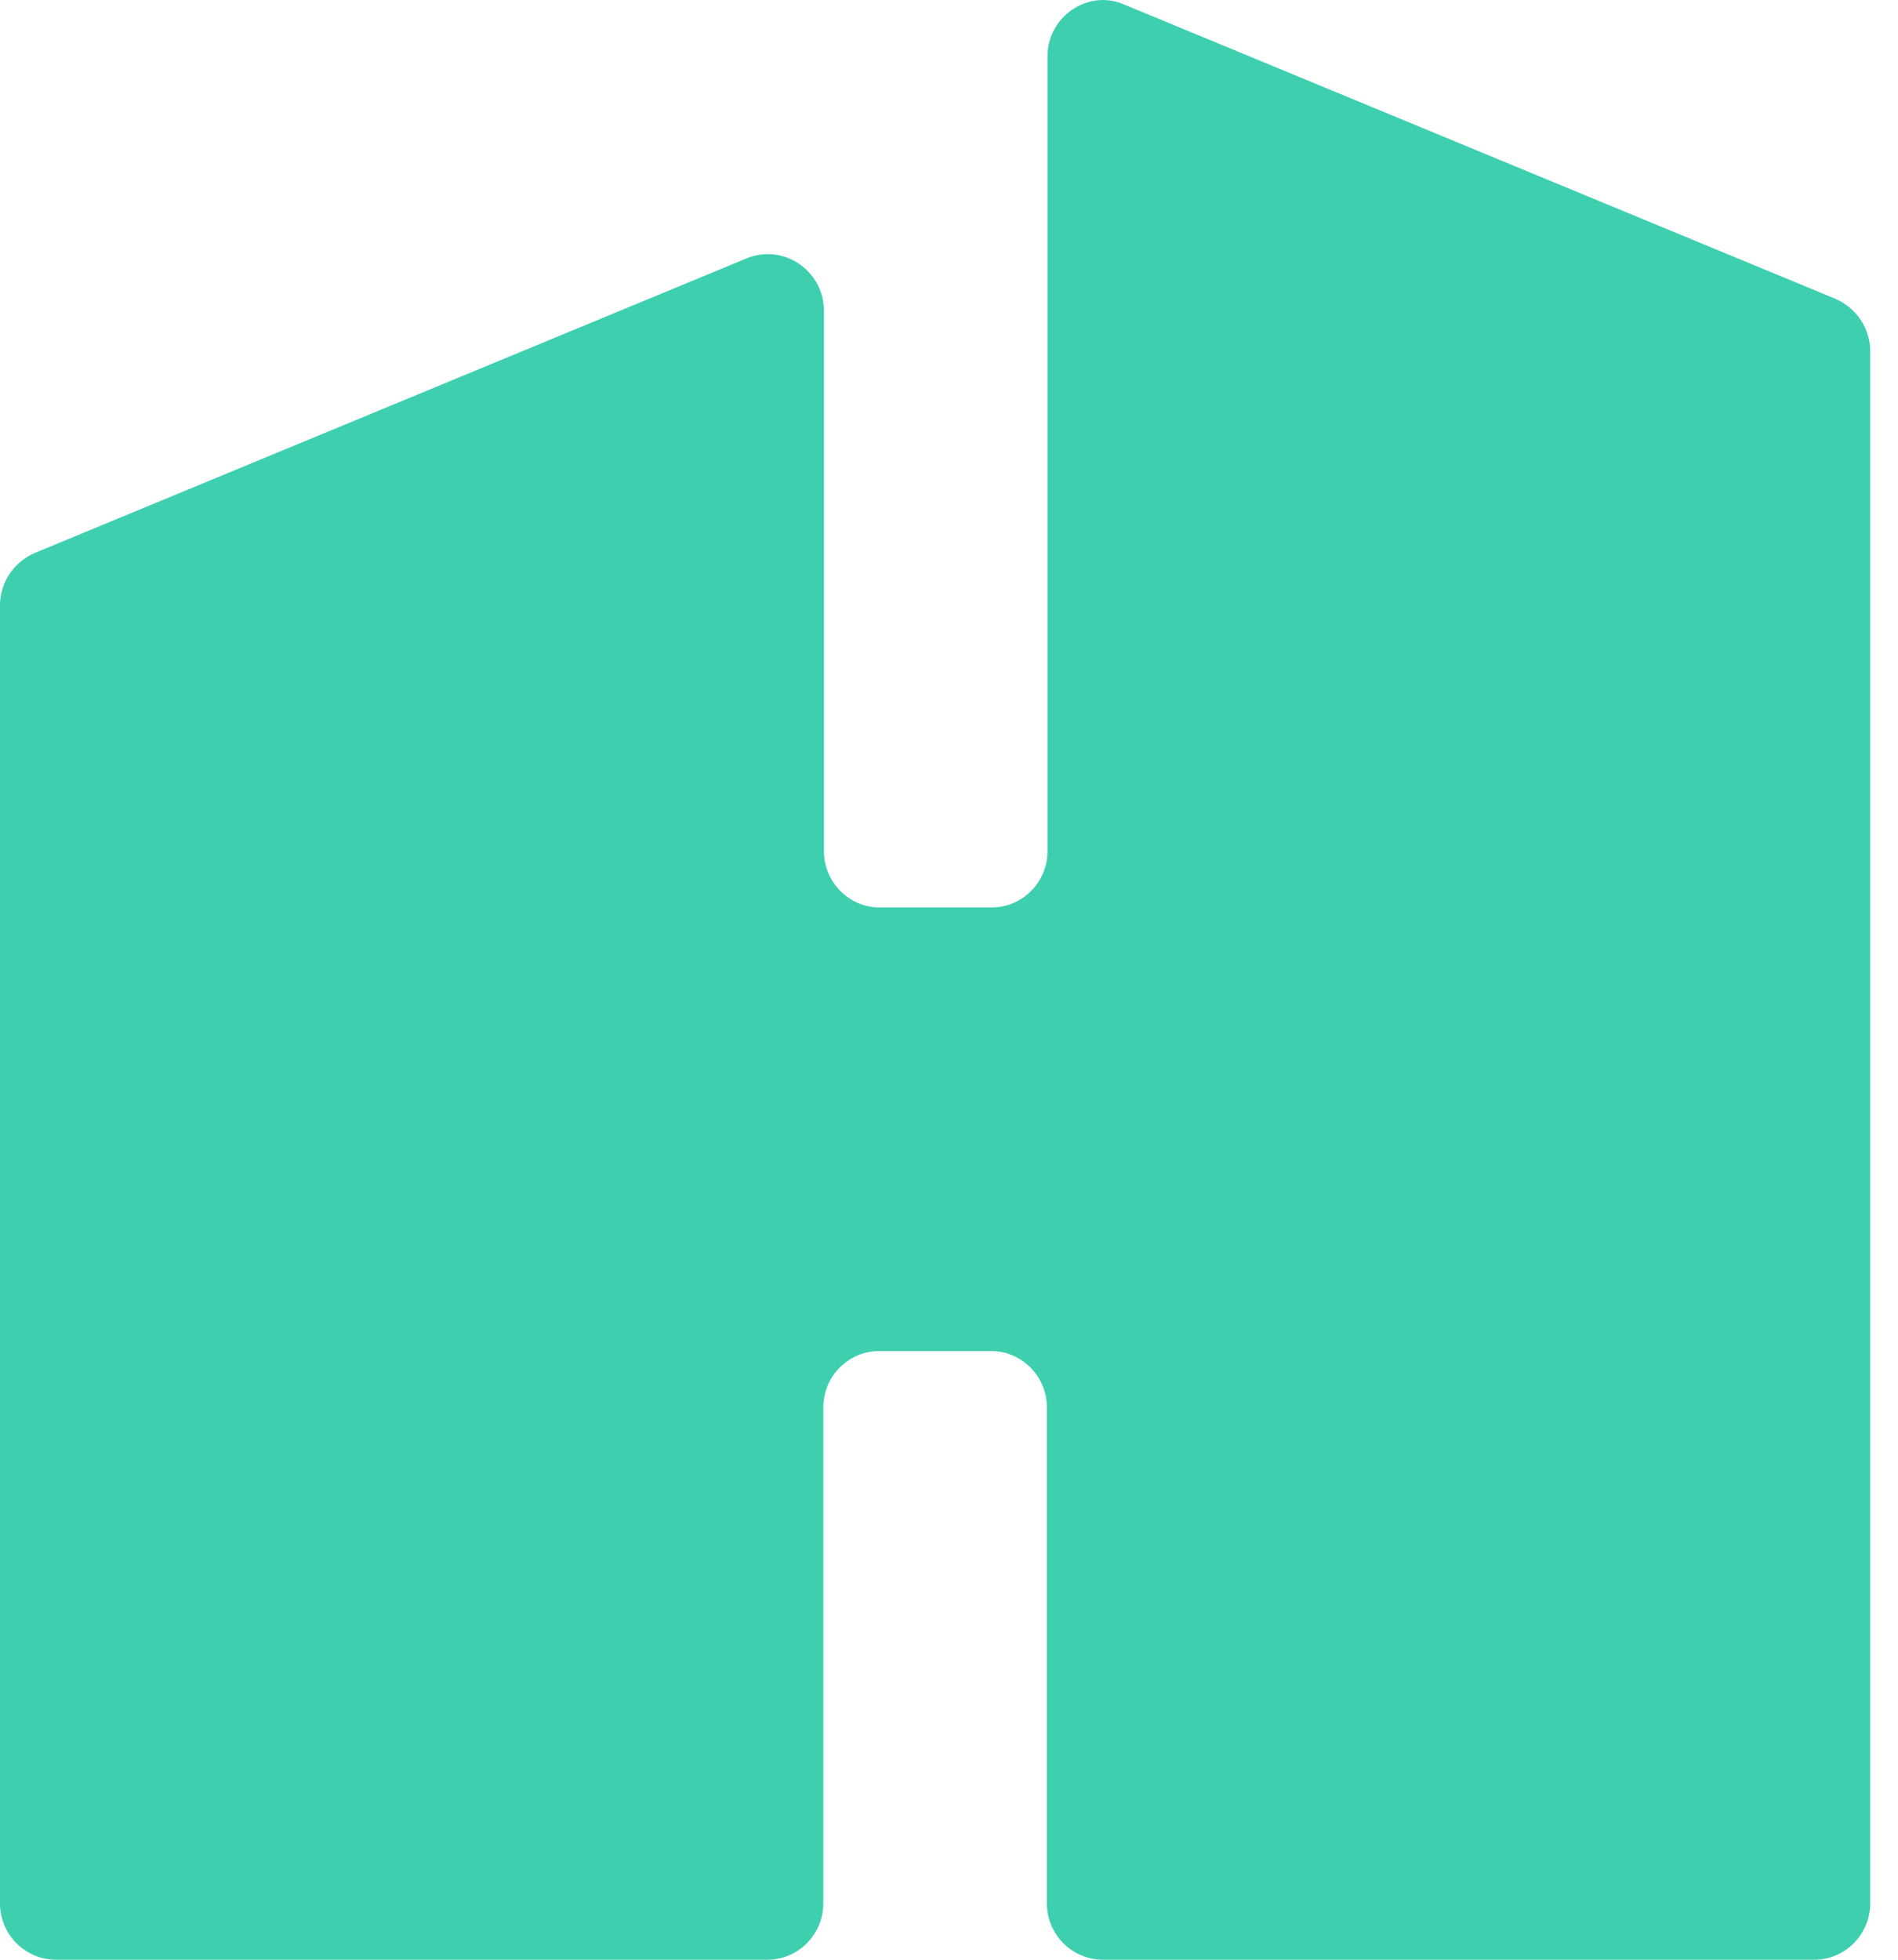 <svg width="31" height="32" viewBox="0 0 31 32" fill="none" xmlns="http://www.w3.org/2000/svg">
  <path
    d="M17.109 0.917V13.898C17.109 14.41 16.694 14.818 16.196 14.818H14.37C13.862 14.818 13.457 14.4 13.457 13.898V5.077C13.457 4.418 12.793 3.969 12.191 4.22L0.571 9.028C0.228 9.174 0 9.508 0 9.885V31.08C0 31.592 0.415 32 0.913 32H12.534C13.042 32 13.447 31.582 13.447 31.08V22.98C13.447 22.468 13.862 22.061 14.36 22.061H16.186C16.694 22.061 17.099 22.479 17.099 22.98V31.08C17.099 31.592 17.514 32 18.012 32H29.632C30.141 32 30.546 31.582 30.546 31.08V5.735C30.546 5.359 30.317 5.025 29.975 4.878L18.354 0.071C17.773 -0.18 17.109 0.269 17.109 0.917Z"
    fill="#3ECFAF" />
</svg>
